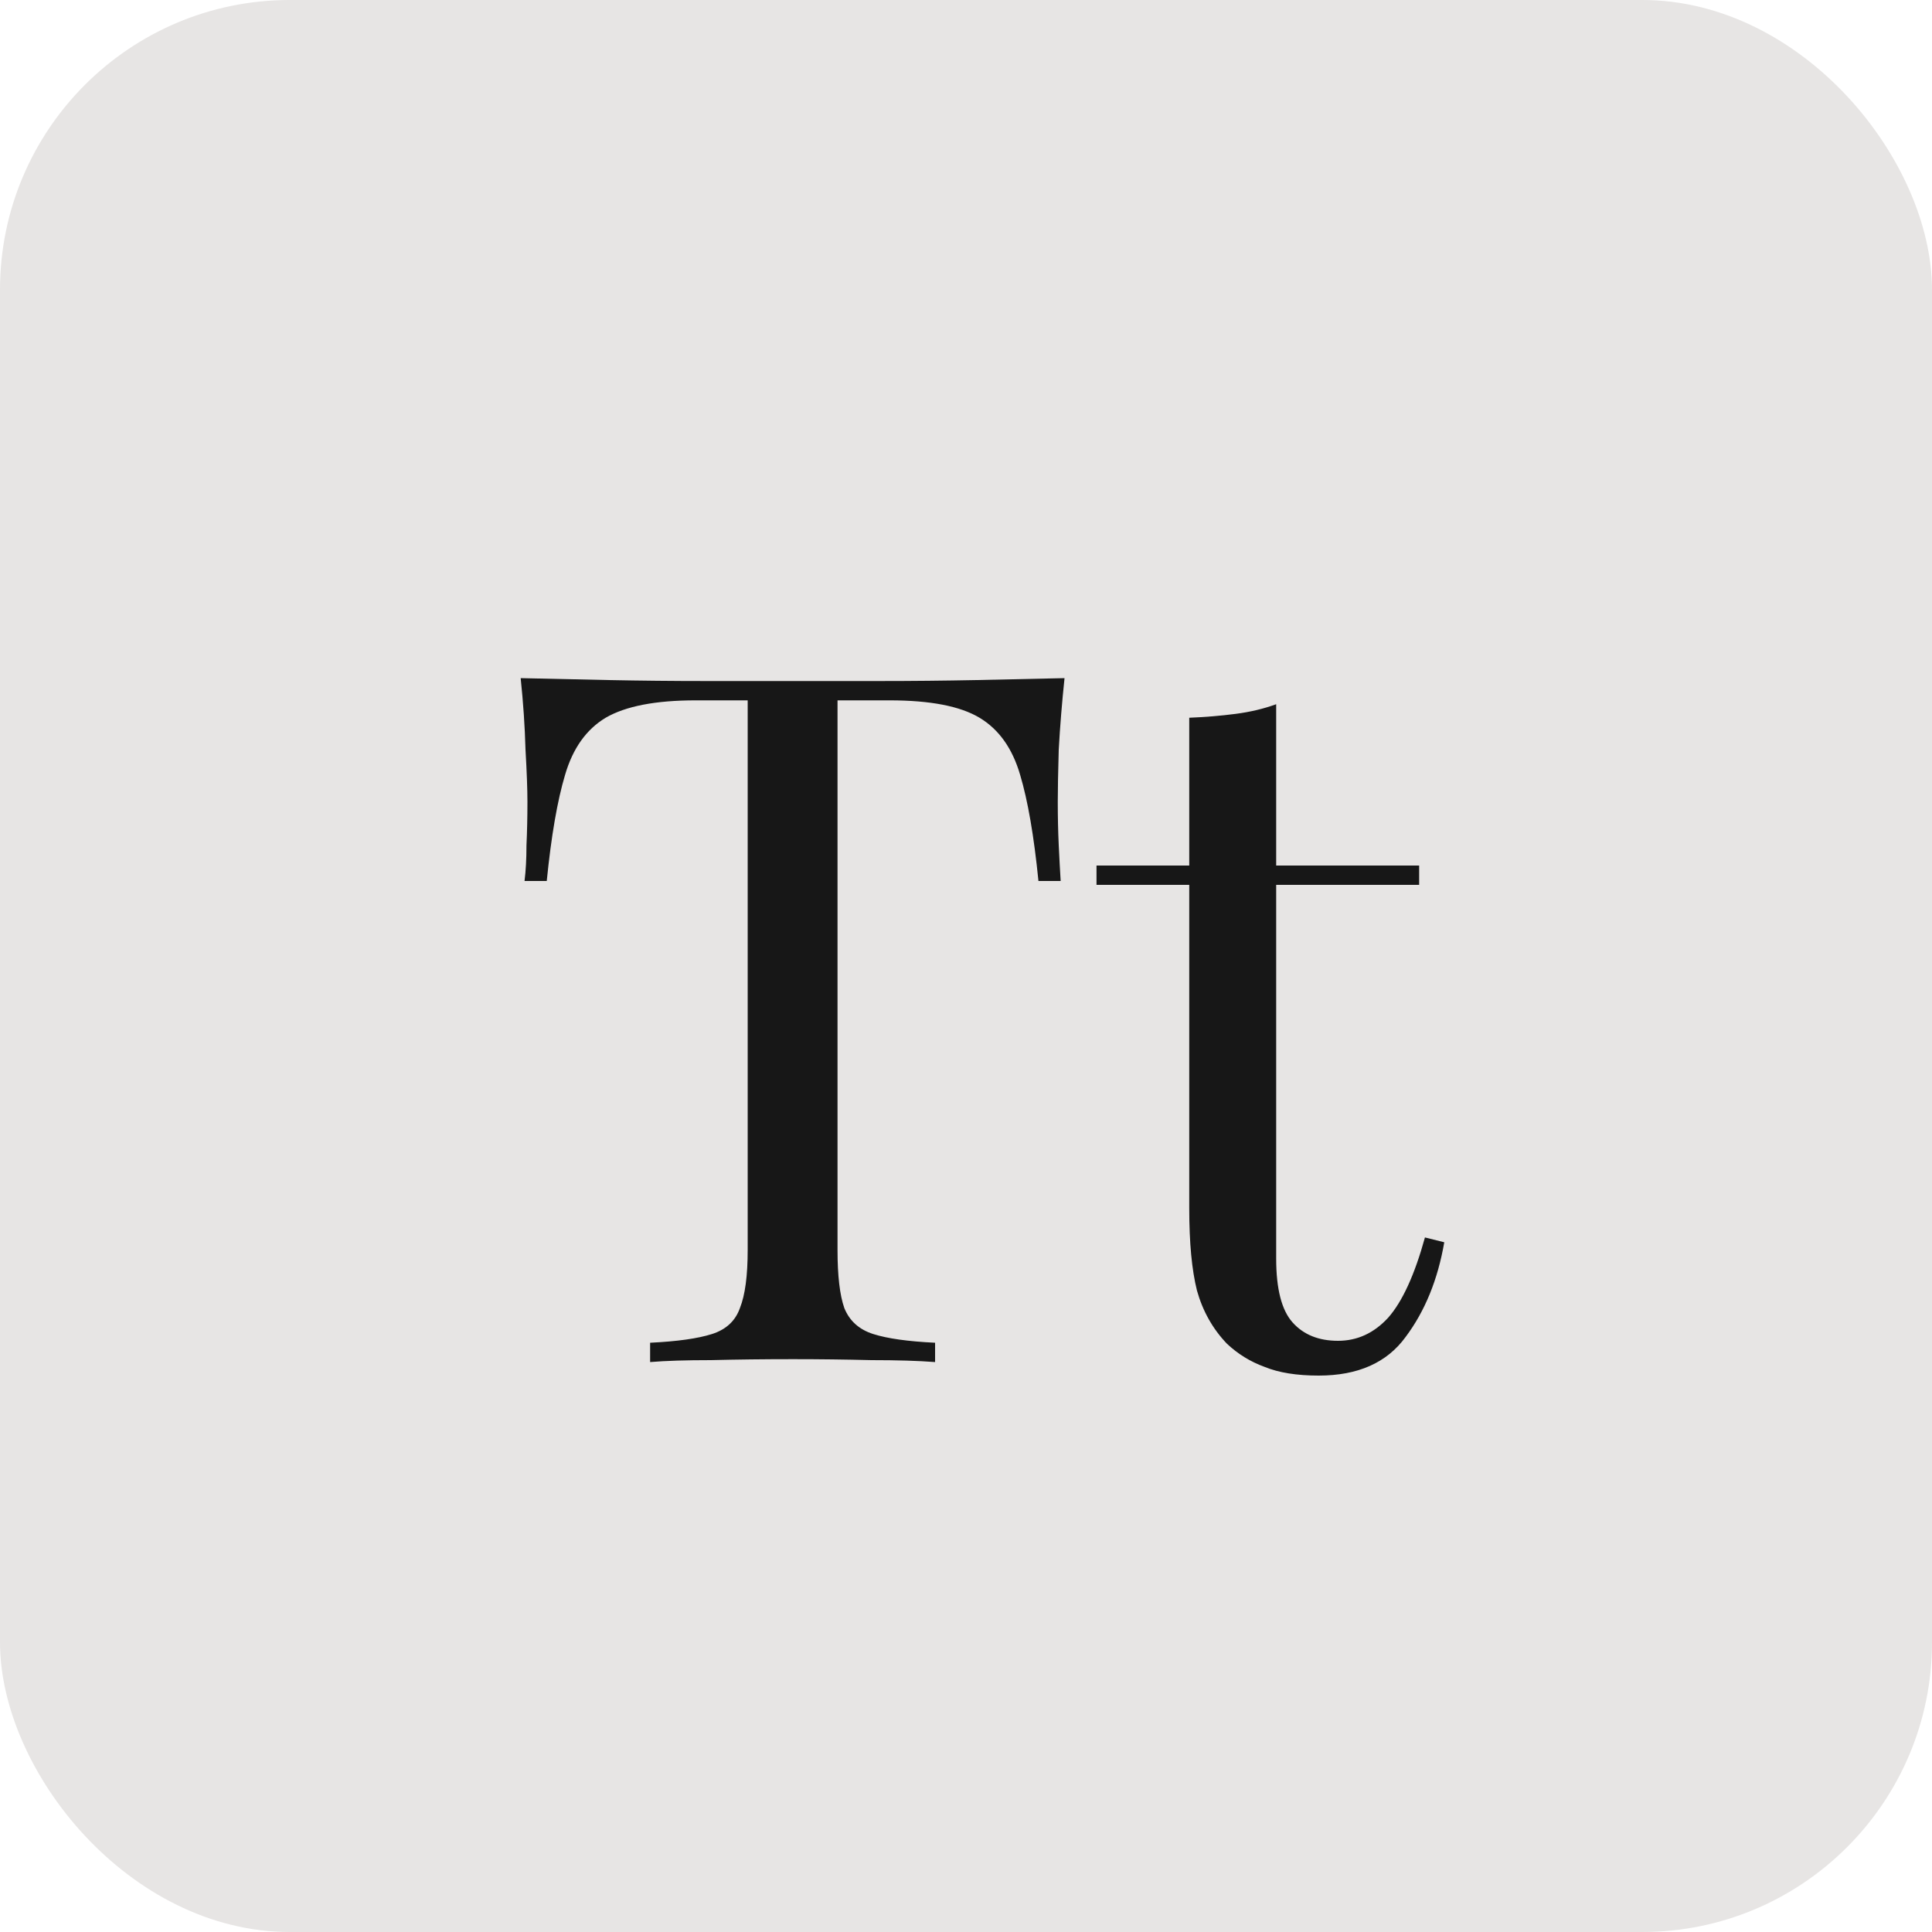 <svg width="100" height="100" viewBox="0 0 100 100" fill="none" xmlns="http://www.w3.org/2000/svg">
<rect width="100" height="100" rx="15" fill="#E7E5E4"/>
<path d="M55.1 35.1C54.967 36.367 54.867 37.6 54.8 38.8C54.767 39.967 54.75 40.867 54.75 41.5C54.75 42.3 54.767 43.05 54.8 43.75C54.833 44.45 54.867 45.067 54.9 45.6H53.75C53.517 43.267 53.2 41.433 52.8 40.1C52.4 38.733 51.7 37.75 50.7 37.15C49.7 36.55 48.15 36.25 46.05 36.25H43.35V64.7C43.35 66.033 43.467 67.033 43.7 67.7C43.967 68.367 44.467 68.817 45.2 69.05C45.933 69.283 47 69.433 48.4 69.5V70.5C47.533 70.433 46.433 70.4 45.1 70.4C43.767 70.367 42.417 70.35 41.05 70.35C39.55 70.35 38.133 70.367 36.8 70.4C35.5 70.4 34.45 70.433 33.65 70.5V69.5C35.05 69.433 36.117 69.283 36.85 69.05C37.583 68.817 38.067 68.367 38.3 67.7C38.567 67.033 38.7 66.033 38.7 64.7V36.25H36C33.933 36.25 32.383 36.55 31.35 37.15C30.35 37.75 29.65 38.733 29.25 40.1C28.85 41.433 28.533 43.267 28.3 45.6H27.15C27.217 45.067 27.25 44.45 27.25 43.75C27.283 43.05 27.3 42.3 27.3 41.5C27.3 40.867 27.267 39.967 27.2 38.8C27.167 37.6 27.083 36.367 26.95 35.1C28.35 35.133 29.867 35.167 31.5 35.2C33.167 35.233 34.833 35.25 36.5 35.25C38.167 35.25 39.683 35.25 41.05 35.25C42.417 35.25 43.917 35.25 45.55 35.25C47.217 35.25 48.883 35.233 50.55 35.2C52.217 35.167 53.733 35.133 55.1 35.1ZM66.055 36.45V44.8H73.455V45.8H66.055V65.15C66.055 66.717 66.338 67.817 66.905 68.45C67.471 69.083 68.255 69.4 69.255 69.4C70.255 69.4 71.121 69 71.855 68.2C72.588 67.367 73.221 65.983 73.755 64.05L74.755 64.3C74.421 66.233 73.755 67.867 72.755 69.2C71.788 70.533 70.288 71.2 68.255 71.2C67.121 71.2 66.188 71.05 65.455 70.75C64.721 70.483 64.071 70.083 63.505 69.55C62.771 68.783 62.255 67.867 61.955 66.8C61.688 65.733 61.555 64.317 61.555 62.55V45.8H56.755V44.8H61.555V37.15C62.388 37.117 63.188 37.05 63.955 36.95C64.721 36.85 65.421 36.683 66.055 36.45Z" fill="#171717"/>
</svg>
